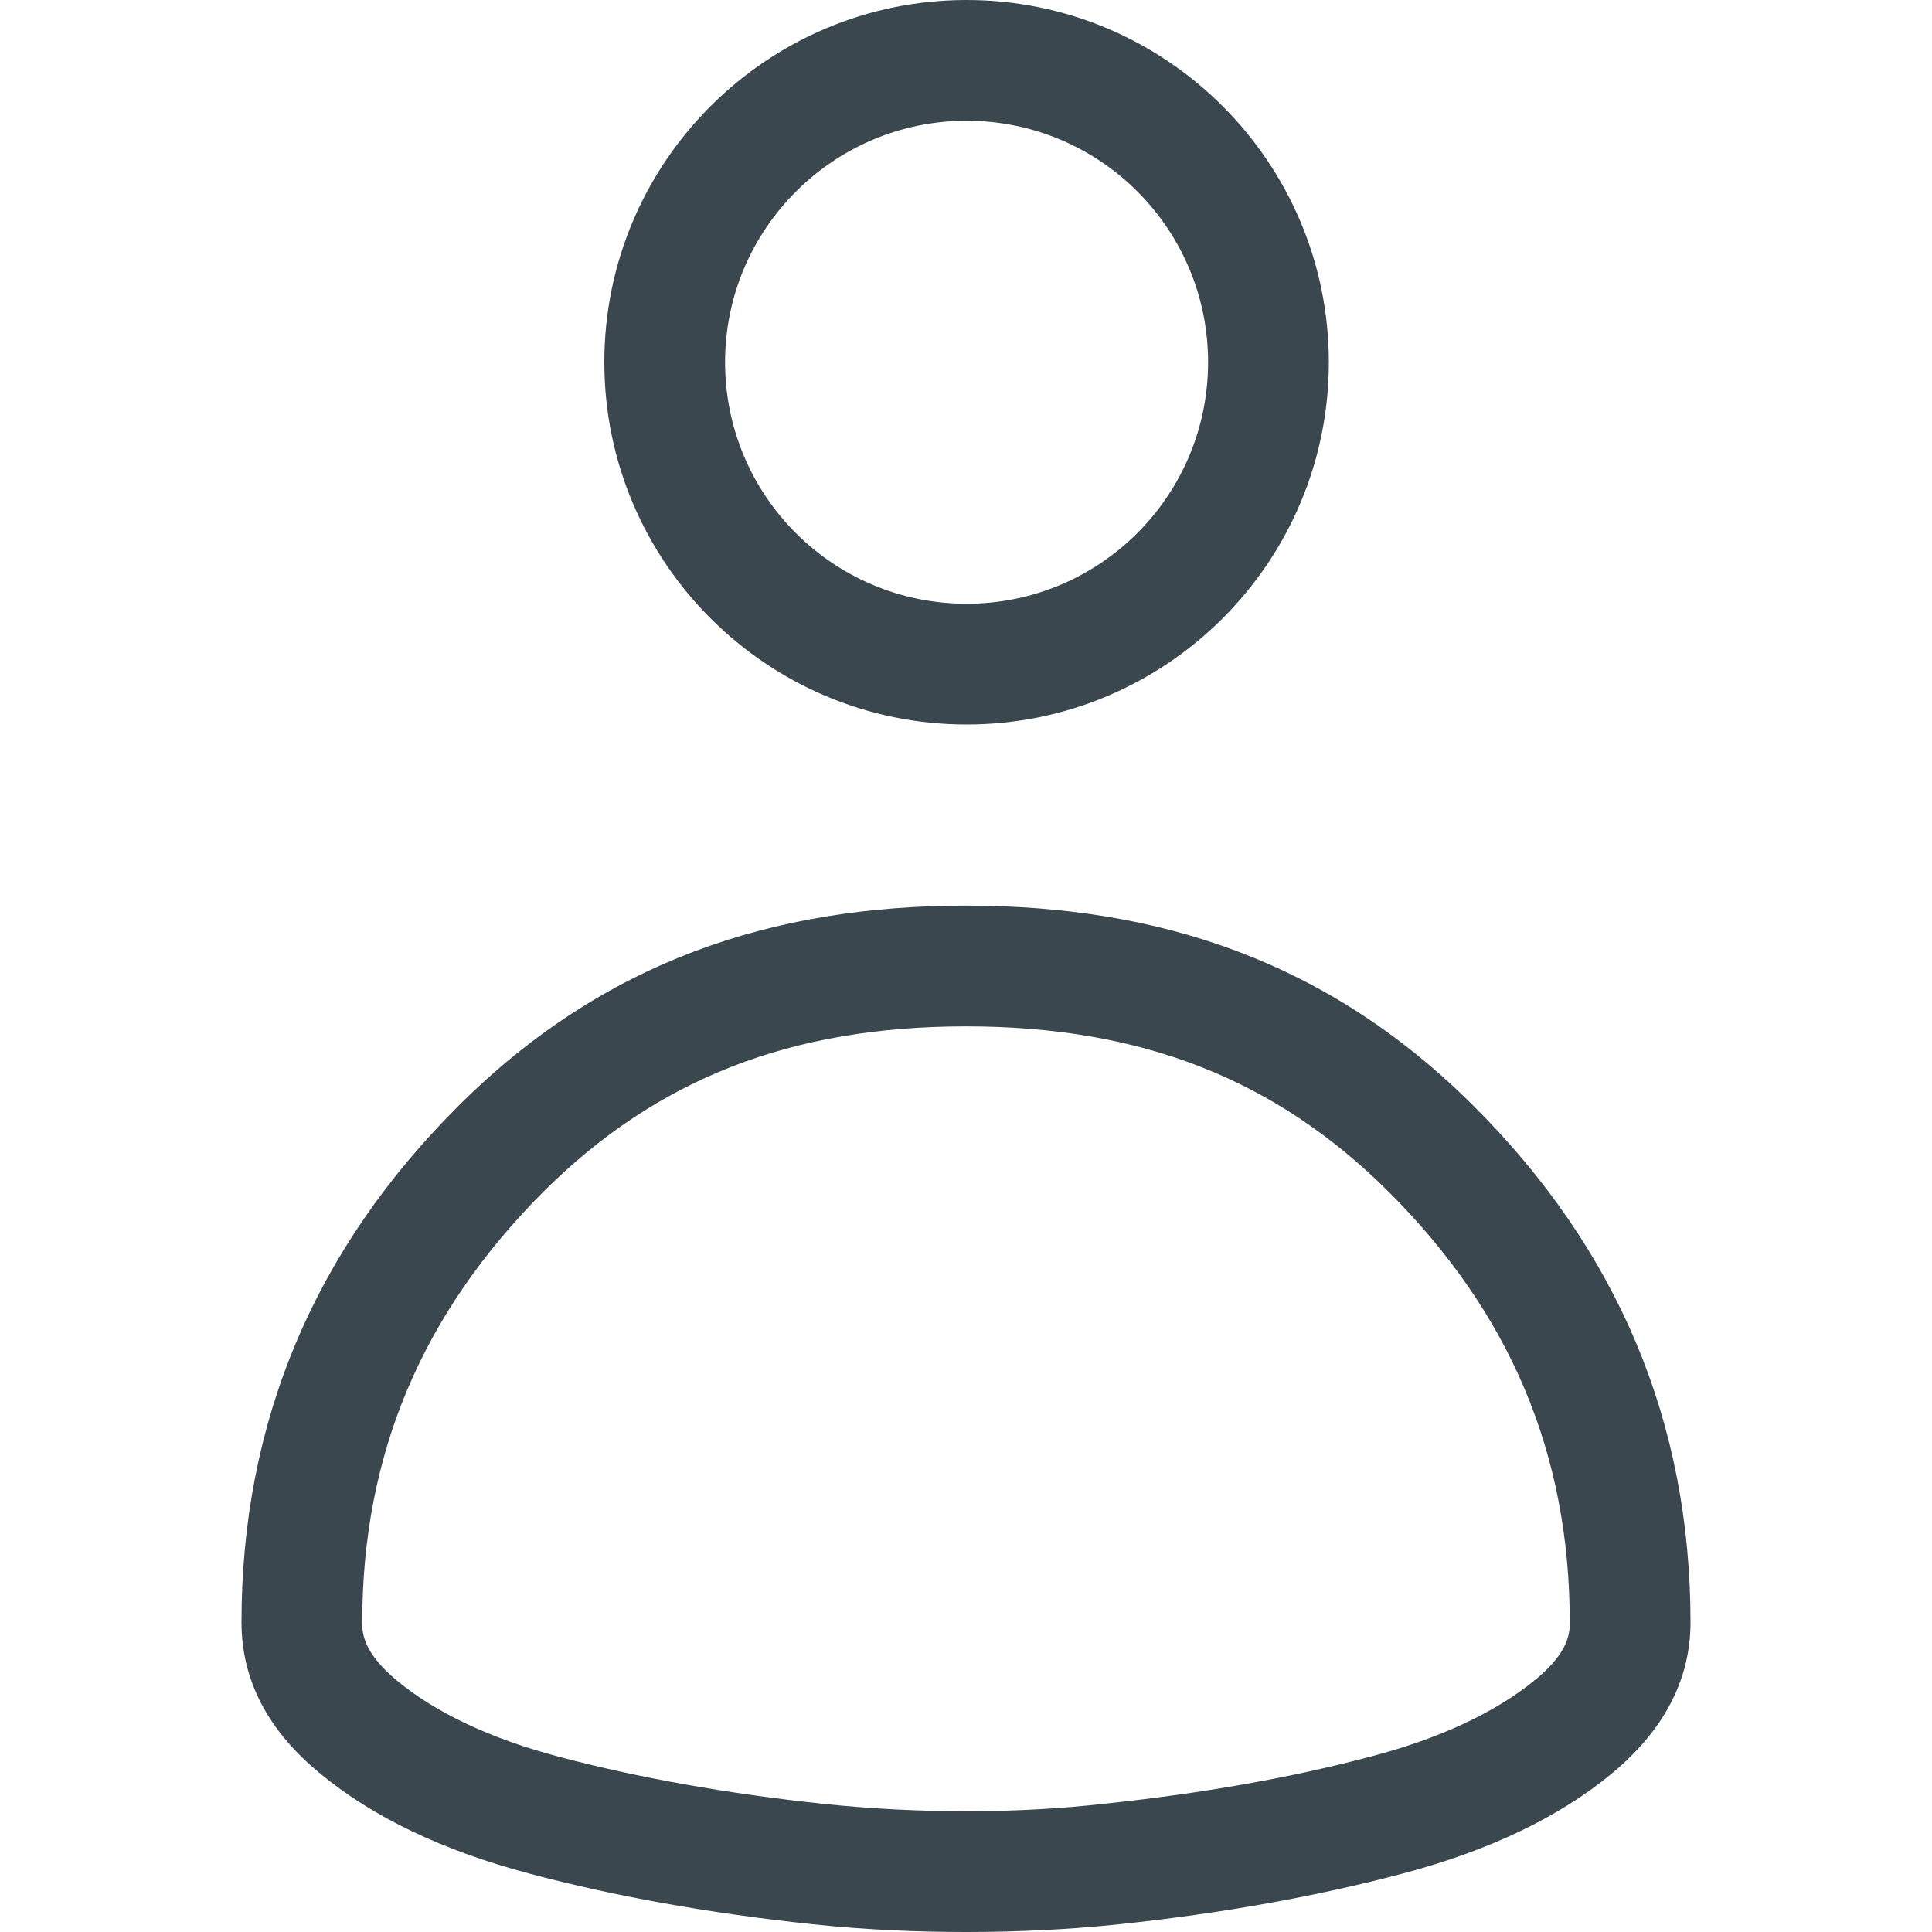 <svg width="20" height="20" viewBox="0 0 20 20" fill="none" xmlns="http://www.w3.org/2000/svg">
<path d="M15.25 11.444C13.75 9.95 12 9.375 10 9.375C8 9.375 6.25 9.95 4.75 11.444C3.25 12.938 2.5 14.725 2.5 16.794C2.5 17.394 2.775 17.919 3.319 18.363C3.862 18.812 4.581 19.156 5.475 19.394C6.363 19.631 7.344 19.806 8.406 19.919C8.938 19.975 9.469 20 10 20C10.531 20 11.062 19.975 11.594 19.919C12.656 19.806 13.631 19.631 14.525 19.394C15.419 19.156 16.137 18.812 16.681 18.363C17.225 17.913 17.5 17.387 17.5 16.794C17.5 14.725 16.75 12.938 15.25 11.444ZM15.887 17.394C15.481 17.725 14.912 17.994 14.2 18.181C13.381 18.4 12.463 18.562 11.463 18.669C10.975 18.725 10.488 18.75 10 18.75C9.512 18.75 9.025 18.725 8.537 18.675C7.537 18.569 6.619 18.406 5.794 18.188C5.081 18 4.512 17.731 4.112 17.4C3.75 17.1 3.75 16.894 3.75 16.794C3.75 15.056 4.369 13.594 5.631 12.331C6.8 11.169 8.188 10.625 10 10.625C11.812 10.625 13.2 11.169 14.369 12.331C15.637 13.594 16.25 15.056 16.25 16.794C16.25 16.894 16.25 17.1 15.887 17.394Z" fill="#3A474E"/>
<path d="M10.006 7.5C12.075 7.5 13.756 5.819 13.756 3.75C13.756 1.681 12.075 0 10.006 0C7.938 0 6.256 1.681 6.256 3.75C6.256 5.819 7.938 7.5 10.006 7.5ZM10.006 1.25C11.387 1.25 12.506 2.369 12.506 3.75C12.506 5.131 11.387 6.25 10.006 6.25C8.625 6.25 7.506 5.131 7.506 3.75C7.506 2.369 8.631 1.25 10.006 1.25Z" fill="#3A474E"/>
</svg>
